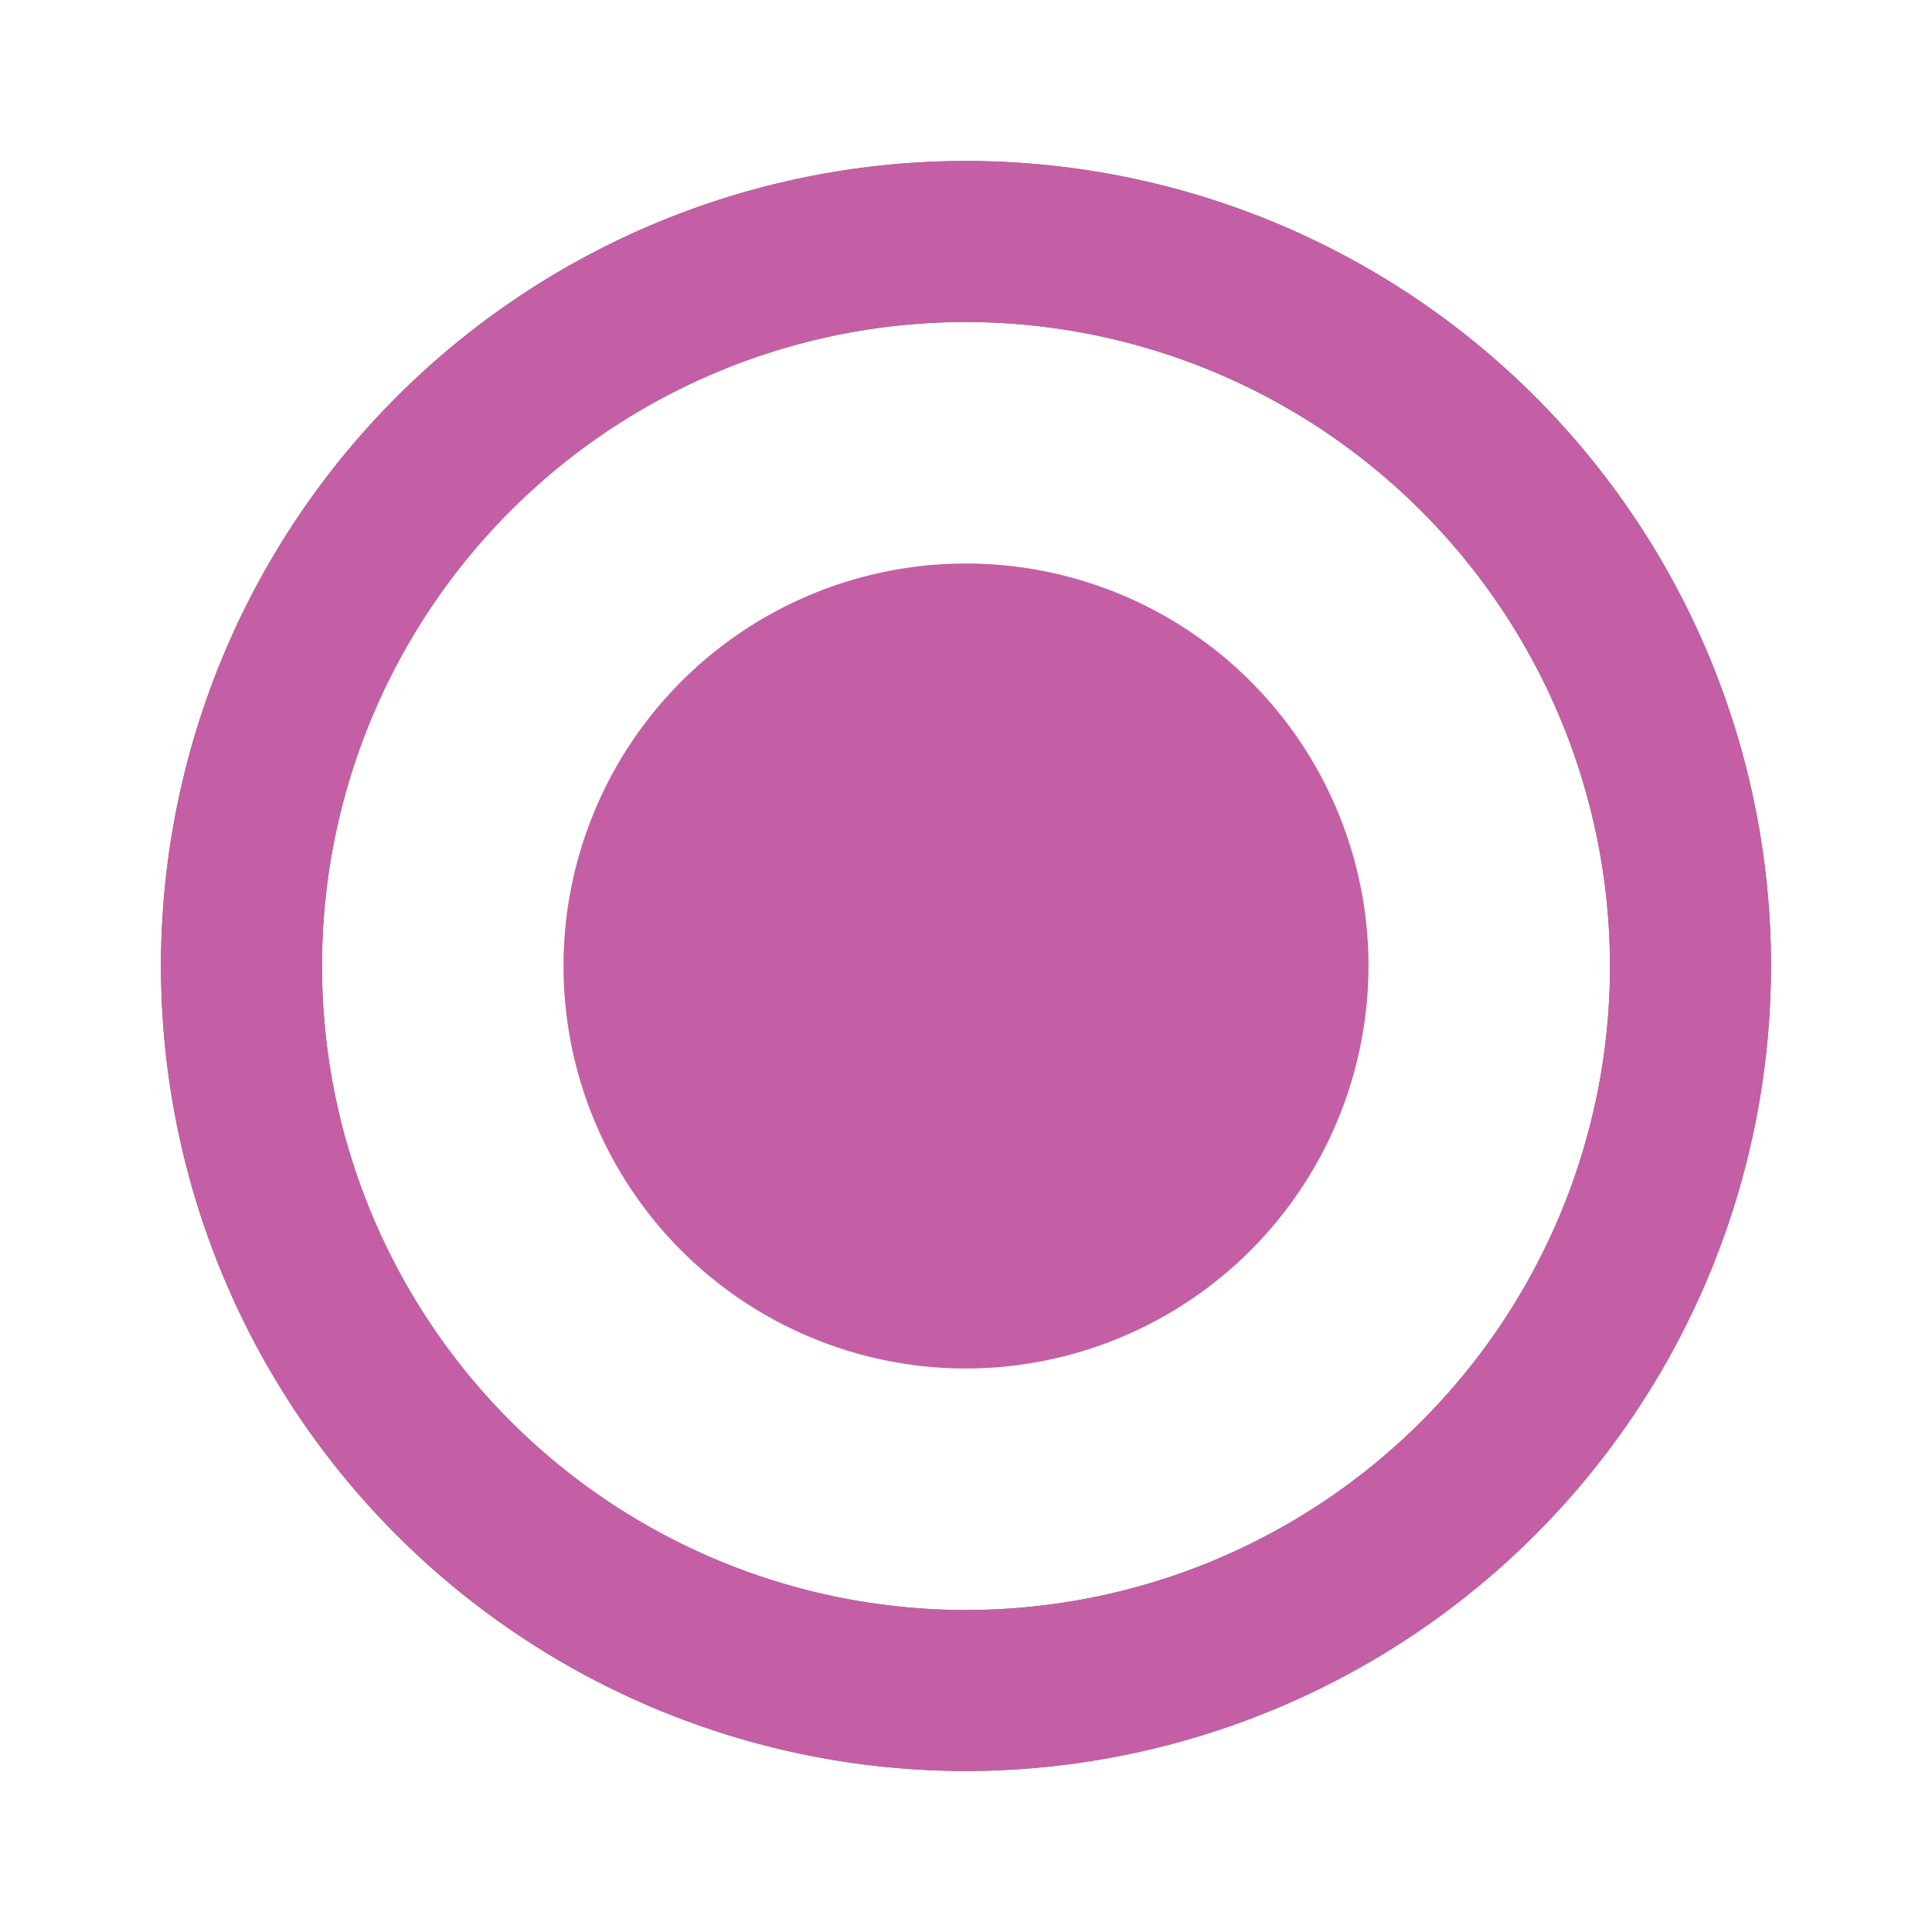 <svg id="radio-active" xmlns="http://www.w3.org/2000/svg" width="24" height="24" viewBox="0 0 24 24">
  <rect id="Boundary" width="24" height="24" fill="none"/>
  <path id="_Color" data-name=" ↳Color" d="M10,20A10,10,0,1,1,20,10,10.011,10.011,0,0,1,10,20ZM10,2a8,8,0,1,0,8,8A8.01,8.01,0,0,0,10,2Z" transform="translate(2 2)" fill="rgba(0,0,0,0.6)"/>
  <path id="_Color-2" data-name=" ↳Color" d="M10,20A10,10,0,1,1,20,10,10.011,10.011,0,0,1,10,20ZM10,2a8,8,0,1,0,8,8A8.009,8.009,0,0,0,10,2Zm0,13a5,5,0,1,1,5-5A5.006,5.006,0,0,1,10,15Z" transform="translate(2 2)" fill="#c45fa5"/>
</svg>
